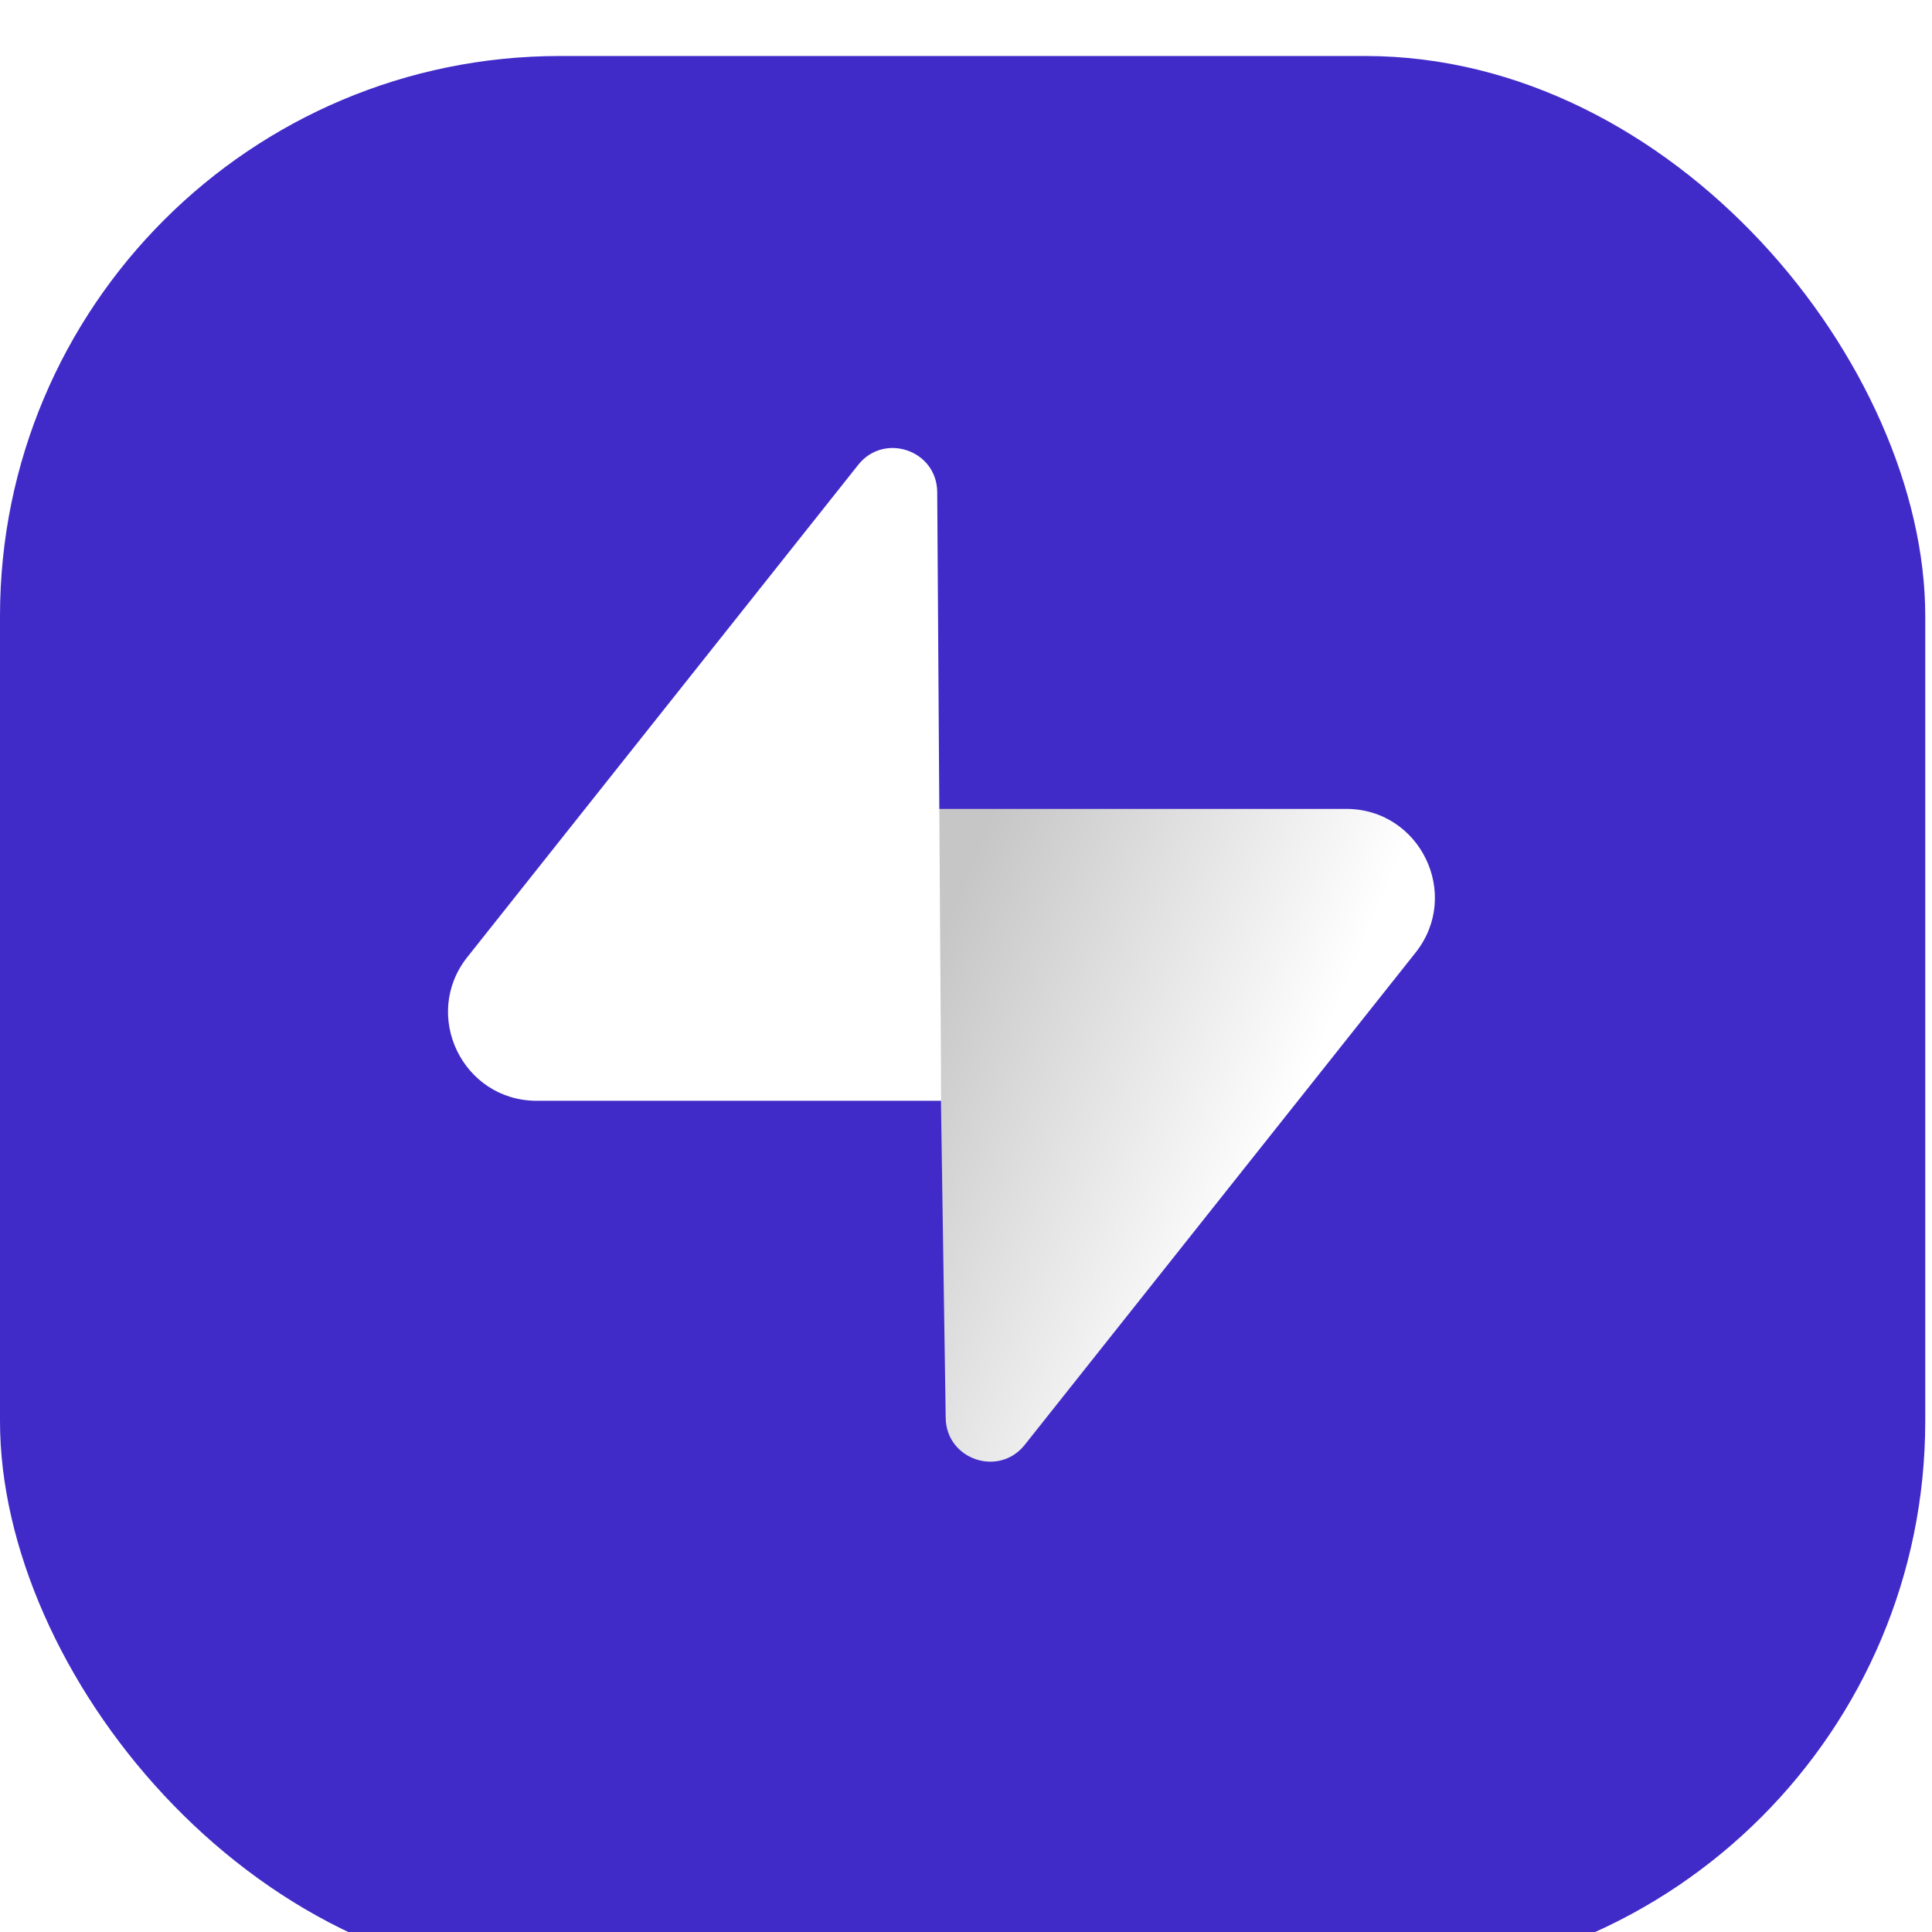 <svg width="69" height="69" viewBox="0 0 69 69" fill="none" xmlns="http://www.w3.org/2000/svg">
<g filter="url(#filter0_i_2018_103)">
<rect width="68.759" height="68.759" rx="20" fill="#402BC9"/>
</g>
<path d="M36.598 51.601C35.673 52.766 33.797 52.128 33.775 50.641L33.449 28.889H48.075C50.724 28.889 52.202 31.948 50.555 34.023L36.598 51.601Z" fill="url(#paint0_linear_2018_103)"/>
<path d="M30.65 16.602C31.574 15.437 33.45 16.075 33.472 17.562L33.615 39.314H19.172C16.523 39.314 15.045 36.254 16.692 34.18L30.65 16.602Z" fill="white"/>
<defs>
<filter id="filter0_i_2018_103" x="0" y="0" width="68.759" height="70.759" filterUnits="userSpaceOnUse" color-interpolation-filters="sRGB">
<feFlood flood-opacity="0" result="BackgroundImageFix"/>
<feBlend mode="normal" in="SourceGraphic" in2="BackgroundImageFix" result="shape"/>
<feColorMatrix in="SourceAlpha" type="matrix" values="0 0 0 0 0 0 0 0 0 0 0 0 0 0 0 0 0 0 127 0" result="hardAlpha"/>
<feMorphology radius="1" operator="erode" in="SourceAlpha" result="effect1_innerShadow_2018_103"/>
<feOffset dy="2"/>
<feGaussianBlur stdDeviation="3"/>
<feComposite in2="hardAlpha" operator="arithmetic" k2="-1" k3="1"/>
<feColorMatrix type="matrix" values="0 0 0 0 1 0 0 0 0 1 0 0 0 0 1 0 0 0 0.6 0"/>
<feBlend mode="normal" in2="shape" result="effect1_innerShadow_2018_103"/>
</filter>
<linearGradient id="paint0_linear_2018_103" x1="33.449" y1="33.712" x2="46.448" y2="39.163" gradientUnits="userSpaceOnUse">
<stop stop-color="#C6C6C6"/>
<stop offset="1" stop-color="white"/>
</linearGradient>
</defs>
</svg>

